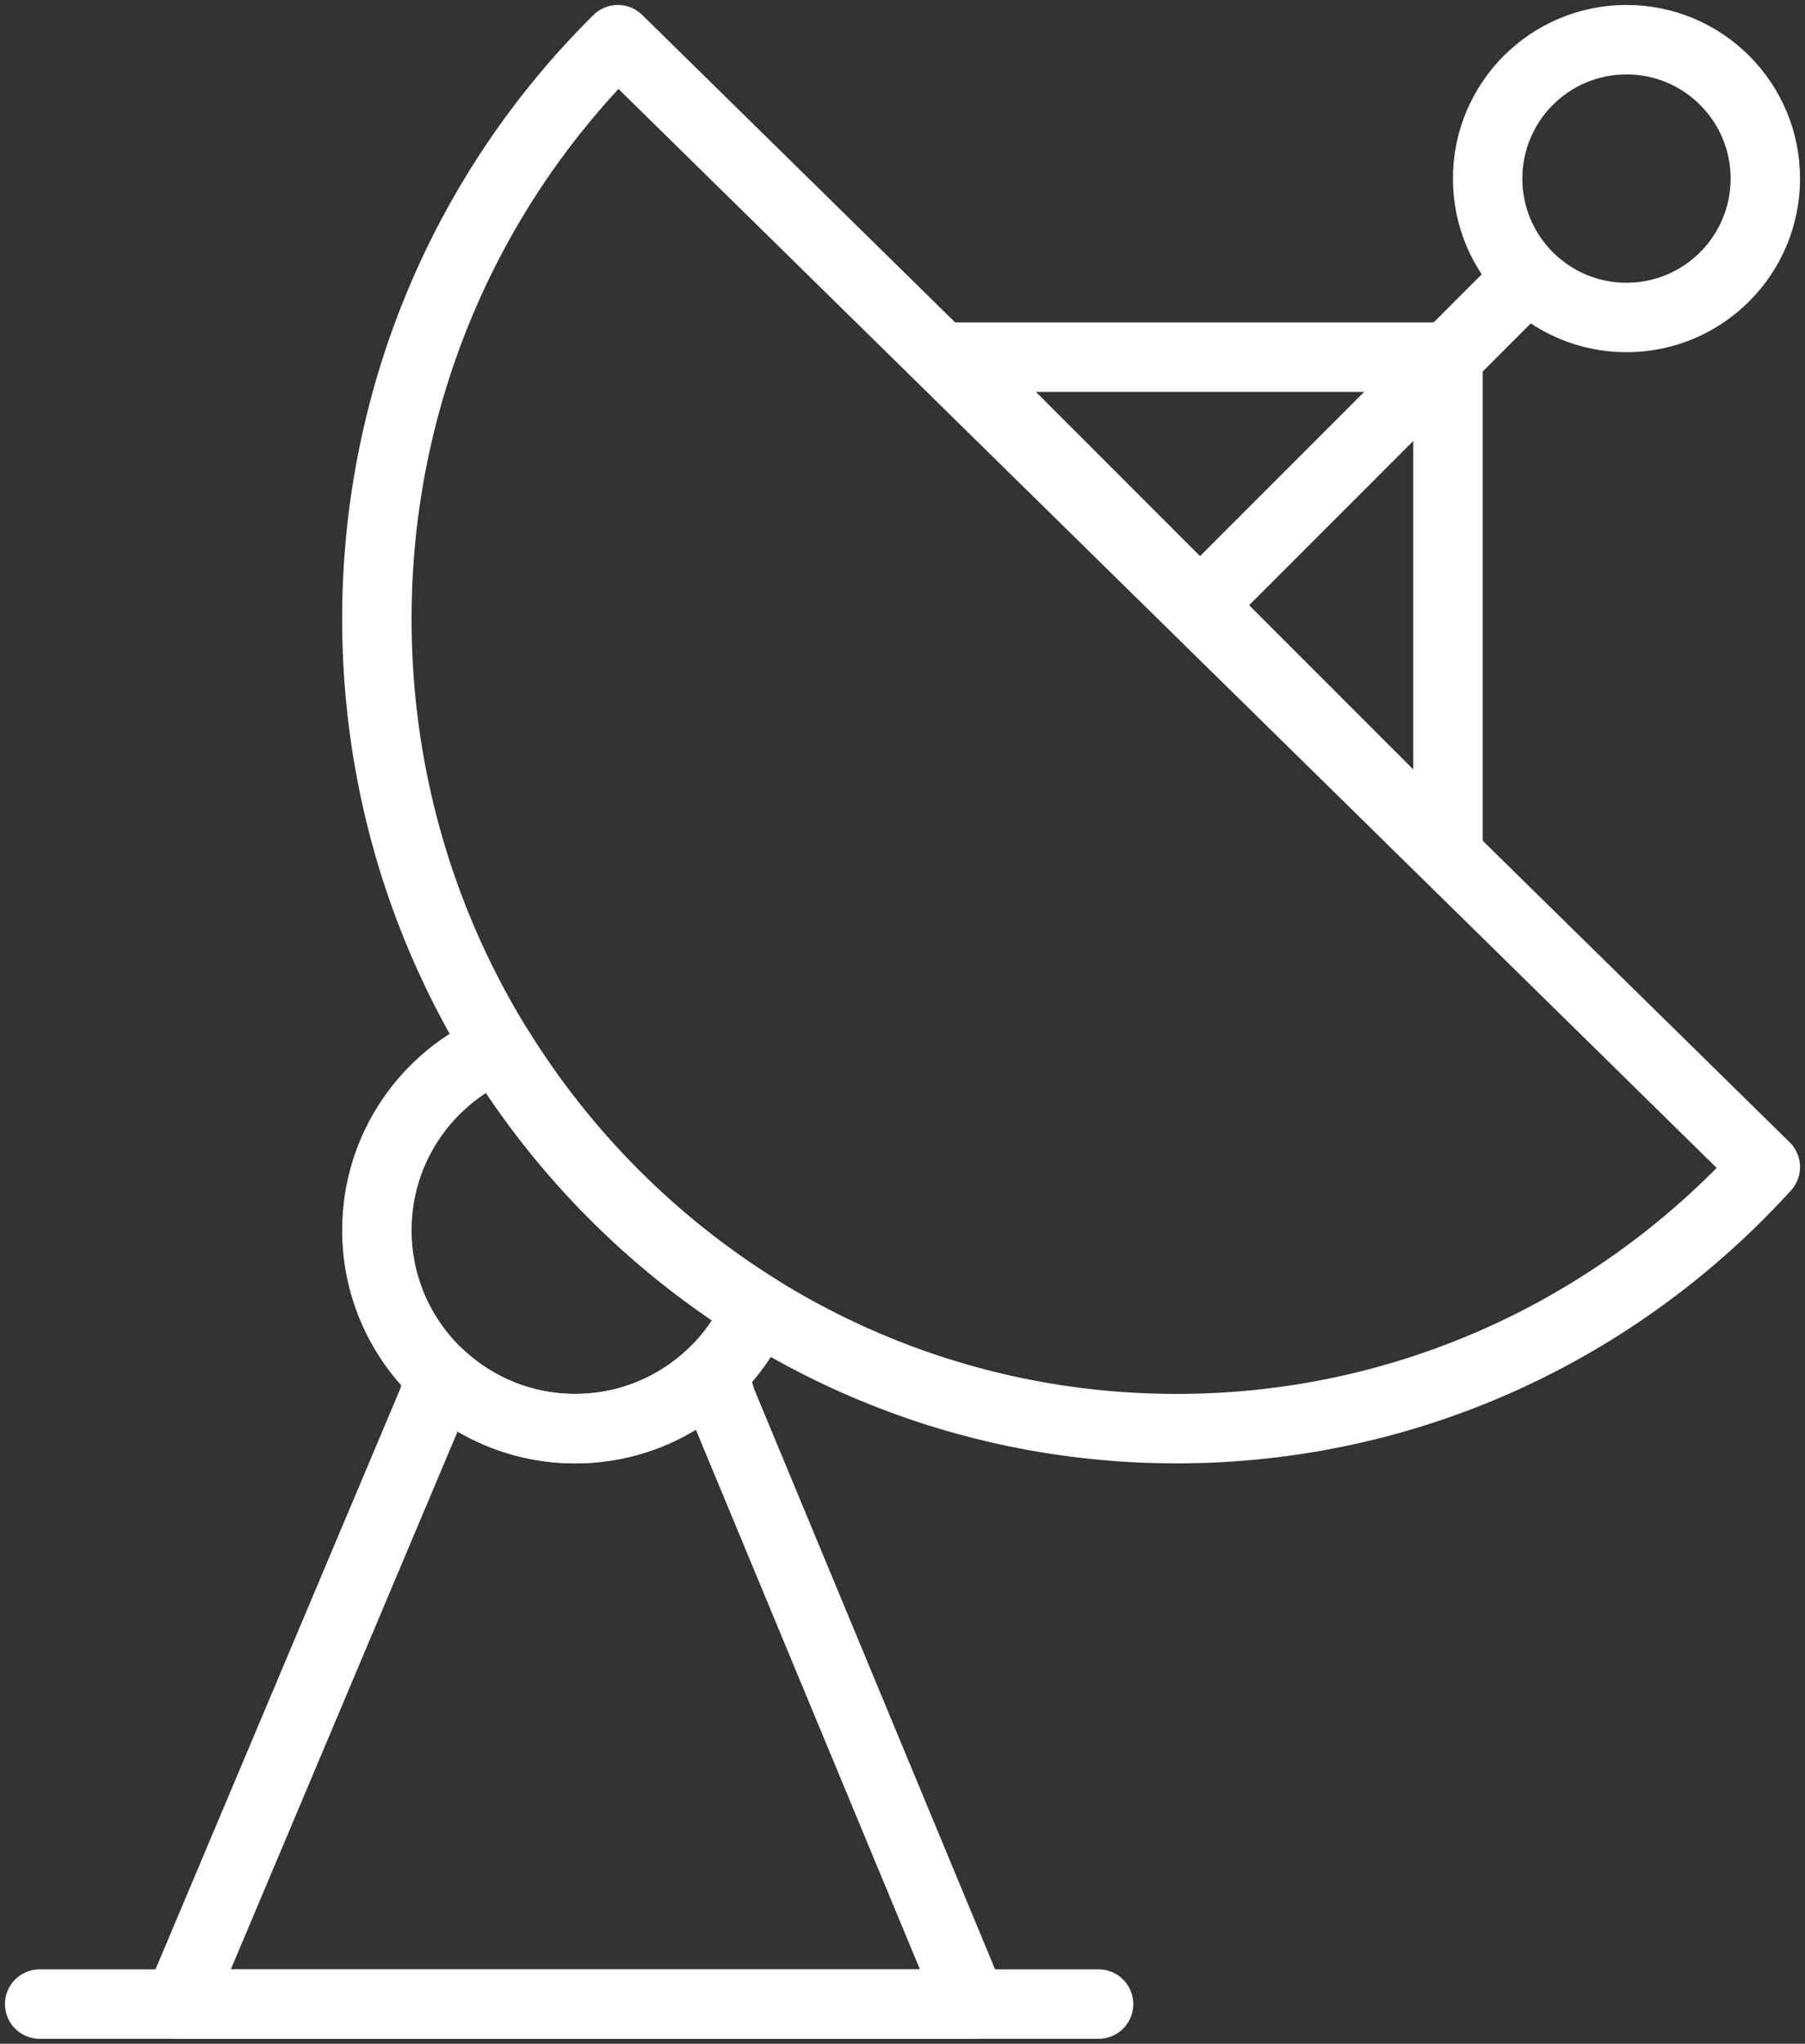 <?xml version="1.0" encoding="UTF-8"?>
<svg width="91px" height="103px" viewBox="0 0 91 103" version="1.1" xmlns="http://www.w3.org/2000/svg" xmlns:xlink="http://www.w3.org/1999/xlink">
    <rect x="0" y="0" width="91" height="103" fill="#333333" stroke="none"/>
    <!-- Generator: Sketch 46.2 (44496) - http://www.bohemiancoding.com/sketch -->
    <title>science-17</title>
    <desc>Created with Sketch.</desc>
    <defs></defs>
    <g id="ALL" stroke="none" stroke-width="1" fill="none" fill-rule="evenodd" stroke-linecap="round" stroke-linejoin="round">
        <g id="Secondary" transform="translate(-1596, -2912)" stroke="#FFFFFF" stroke-width="3.5">
            <g id="science-17" transform="translate(1598, 2914)">
                <path d="M19.837,68.562 L7,99 L47,99 L34.358,68.562 C34.224,68.083 34.085,67.629 33.941,67.199 C32.143,68.933 29.696,70 27,70 C24.377,70 21.99,68.99 20.207,67.338 C20.08,67.727 19.957,68.135 19.837,68.562 Z" id="Layer-1"></path>
                <path d="M36.188,63.953 C34.656,67.51 31.119,70 27,70 C21.477,70 17,65.523 17,60 C17,55.86 19.516,52.308 23.102,50.788 C26.401,56.131 30.888,60.646 36.188,63.953 L36.188,63.953 Z" id="Layer-2"></path>
                <path d="M29.15,0 C21.654,7.41 17,17.752 17,29.194 C17,51.731 35.052,70 57.321,70 C69.062,70 79.631,64.921 87,56.816 L29.15,0 Z" id="Layer-3"></path>
                <polygon id="Layer-4" points="46 16 71 16 71 41"></polygon>
                <path d="M75.008,11.992 L59,28" id="Layer-5"></path>
                <circle id="Layer-6" cx="80" cy="7" r="7"></circle>
                <path d="M0,99 L53.385,99" id="Layer-7"></path>
            </g>
        </g>
    </g>
</svg>